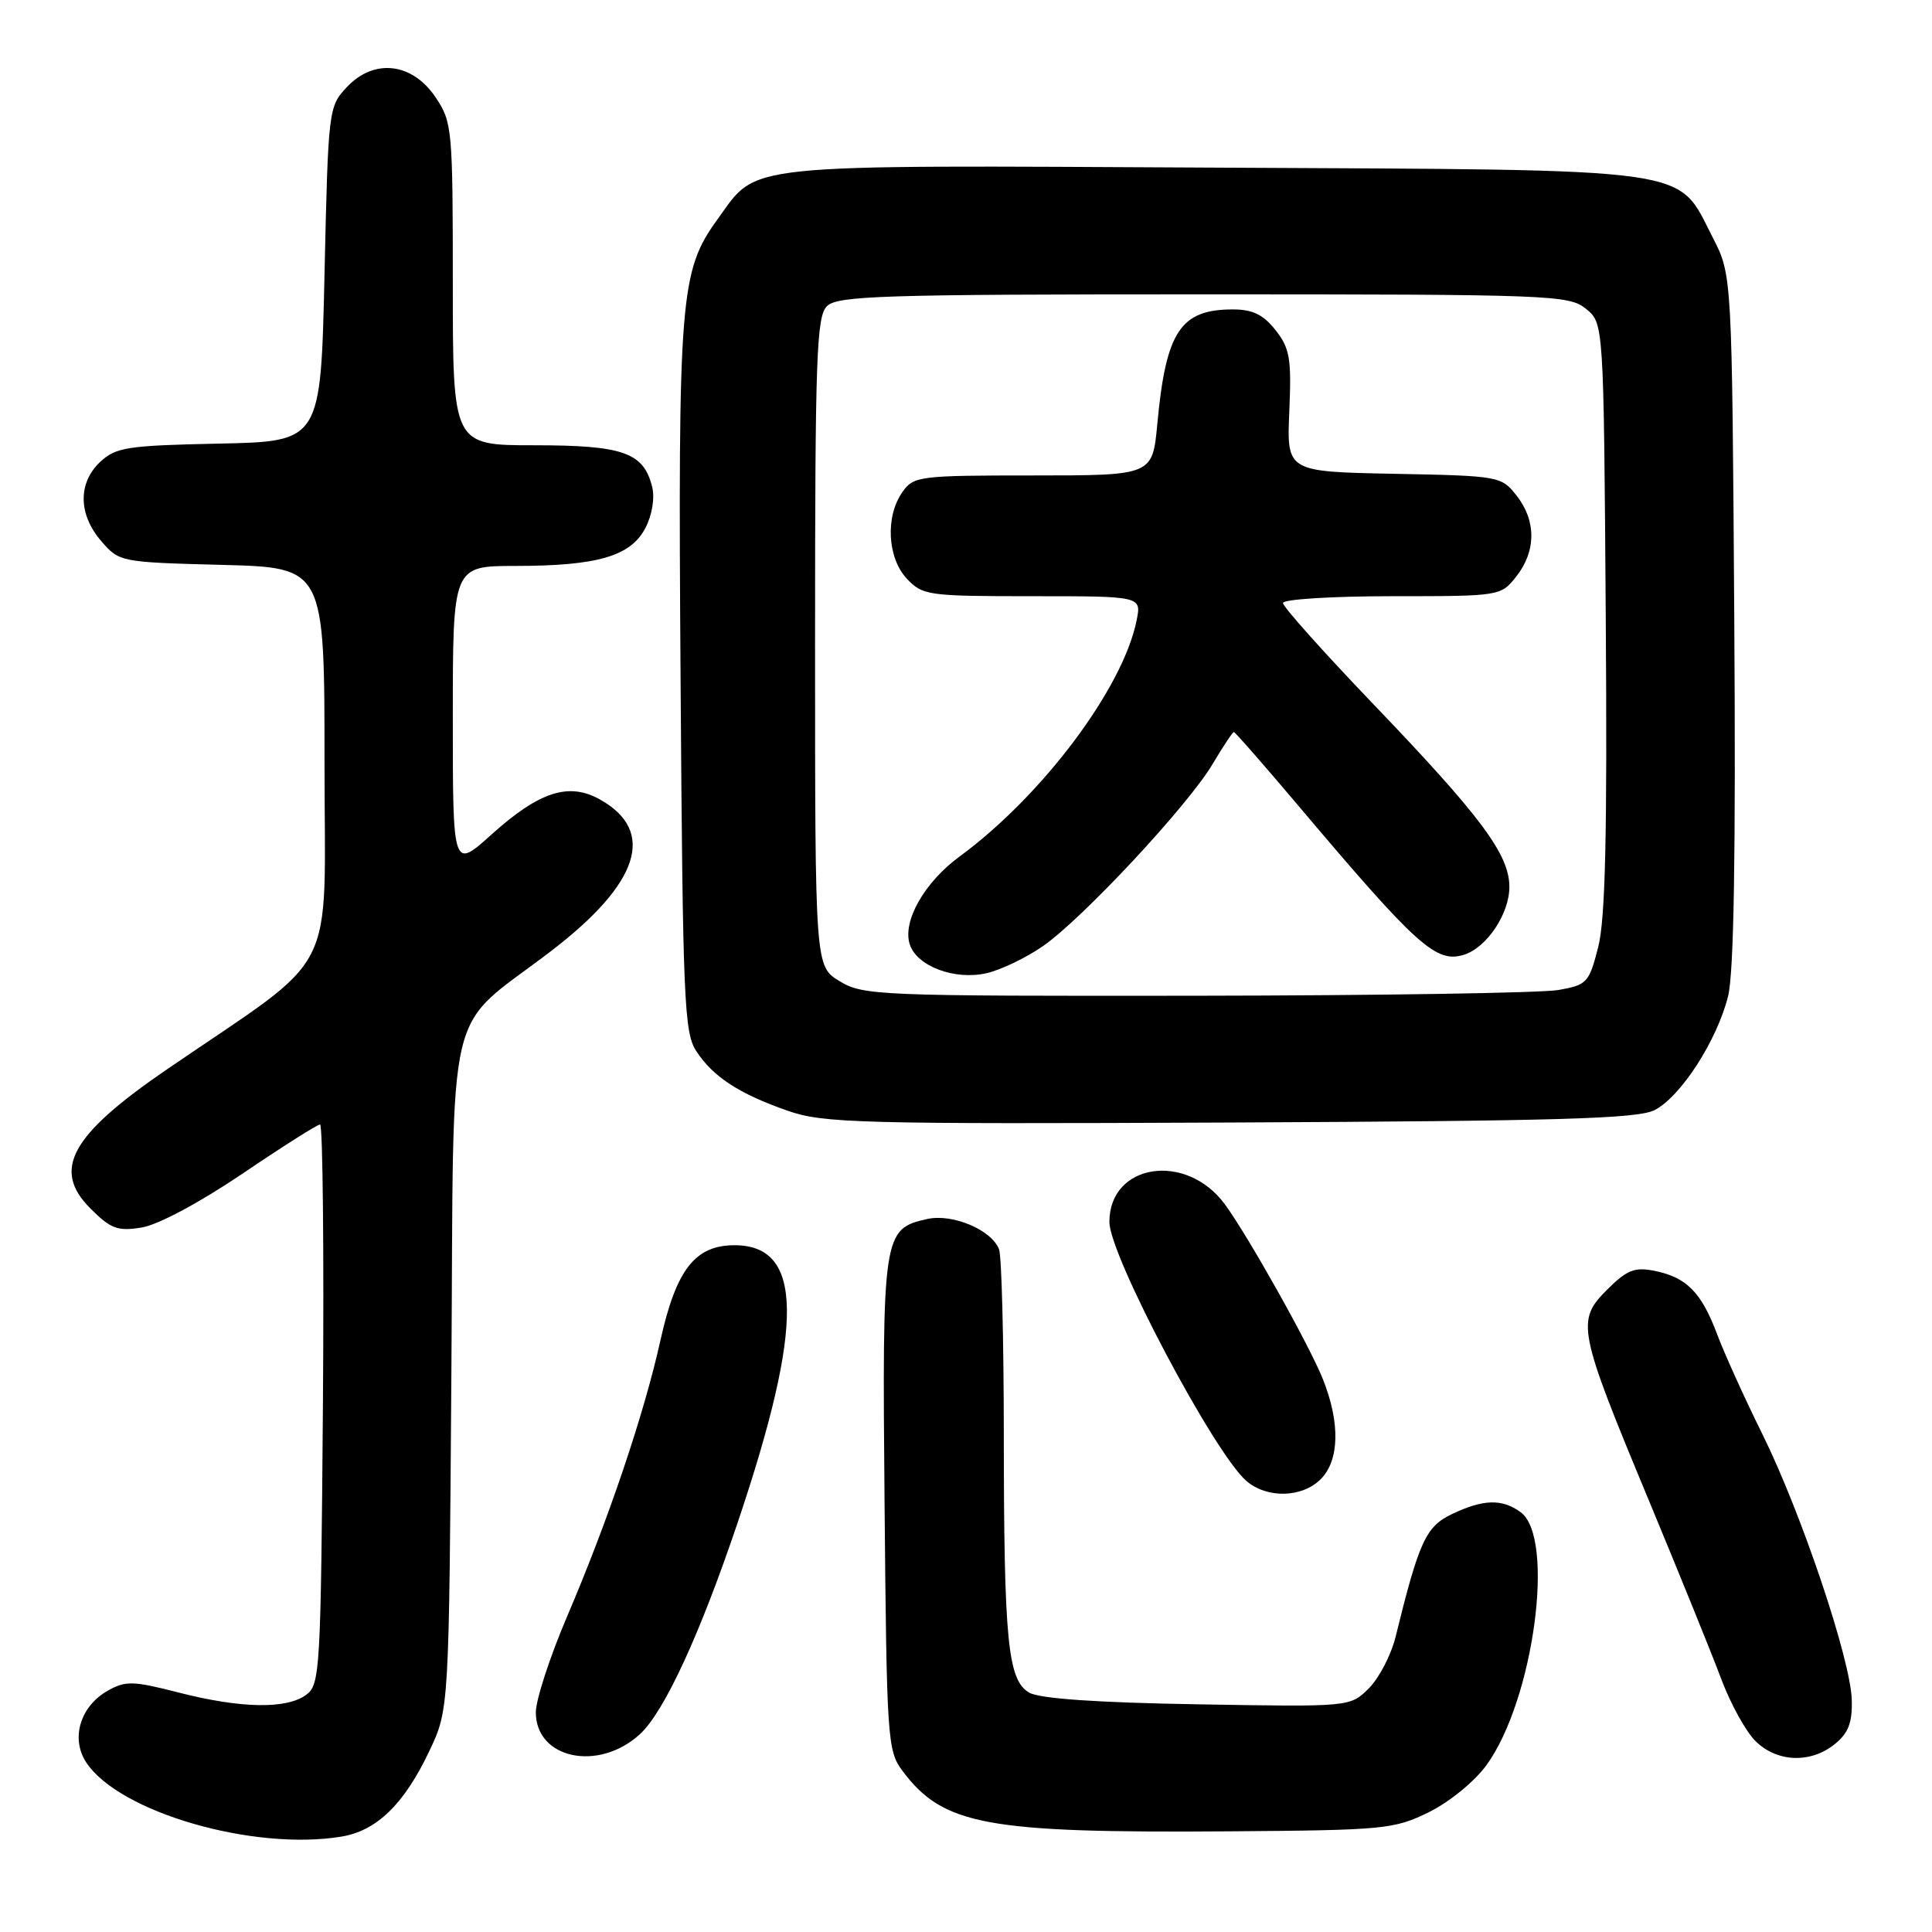 <?xml version="1.0" encoding="UTF-8" standalone="no"?>
<!DOCTYPE svg PUBLIC "-//W3C//DTD SVG 1.1//EN" "http://www.w3.org/Graphics/SVG/1.1/DTD/svg11.dtd" >
<svg xmlns="http://www.w3.org/2000/svg" xmlns:xlink="http://www.w3.org/1999/xlink" version="1.1" viewBox="0 0 256 256">
 <g >
 <path fill="currentColor"
d=" M 45.24 243.36 C 49.94 242.58 53.56 239.05 56.90 232.00 C 59.50 226.50 59.50 226.50 59.81 182.00 C 60.17 130.94 58.75 136.95 73.02 126.02 C 84.76 117.03 86.98 110.12 79.49 105.93 C 75.36 103.62 71.46 104.88 65.11 110.59 C 60.00 115.19 60.00 115.19 60.00 95.09 C 60.00 75.00 60.00 75.00 68.25 74.99 C 79.18 74.99 83.58 73.70 85.52 69.96 C 86.42 68.22 86.78 65.99 86.41 64.49 C 85.27 59.95 82.56 59.00 70.78 59.00 C 60.00 59.00 60.00 59.00 60.00 37.65 C 60.00 17.08 59.92 16.17 57.72 12.90 C 54.63 8.29 49.57 7.71 45.97 11.53 C 43.53 14.12 43.49 14.45 43.00 36.33 C 42.50 58.50 42.50 58.50 29.03 58.78 C 16.85 59.03 15.35 59.27 13.28 61.20 C 10.31 64.00 10.36 68.15 13.41 71.69 C 15.80 74.47 15.95 74.50 29.41 74.85 C 43.00 75.20 43.00 75.20 43.00 101.10 C 43.00 130.20 45.22 125.89 22.07 141.73 C 9.35 150.44 6.85 155.00 11.98 160.13 C 14.68 162.83 15.58 163.17 18.78 162.65 C 20.94 162.30 26.44 159.36 32.11 155.53 C 37.41 151.94 42.05 149.00 42.41 149.00 C 42.77 149.00 42.94 165.69 42.79 186.08 C 42.51 221.46 42.41 223.23 40.56 224.58 C 37.95 226.49 31.92 226.38 23.71 224.28 C 17.65 222.72 16.64 222.69 14.29 224.02 C 10.63 226.08 9.34 230.35 11.42 233.52 C 15.74 240.12 33.55 245.29 45.24 243.36 Z  M 189.34 240.12 C 192.07 238.77 195.40 236.05 196.98 233.87 C 203.23 225.24 206.12 203.75 201.49 200.37 C 199.04 198.58 196.56 198.64 192.42 200.61 C 188.94 202.26 188.04 204.20 184.93 216.86 C 184.34 219.27 182.75 222.34 181.39 223.70 C 178.91 226.18 178.91 226.18 158.71 225.83 C 145.39 225.61 137.78 225.08 136.39 224.29 C 133.53 222.65 133.02 217.50 133.01 189.83 C 133.00 177.36 132.72 166.44 132.38 165.54 C 131.39 162.97 126.25 160.79 122.89 161.52 C 116.99 162.82 116.89 163.48 117.21 199.31 C 117.49 230.38 117.59 231.98 119.56 234.62 C 124.97 241.86 130.61 242.90 163.00 242.66 C 183.46 242.51 184.73 242.38 189.34 240.12 Z  M 84.79 229.79 C 88.03 226.82 92.78 216.51 97.83 201.50 C 106.57 175.47 106.43 165.00 97.33 165.00 C 92.11 165.00 89.60 168.22 87.52 177.56 C 85.35 187.37 80.60 201.43 75.14 214.20 C 72.86 219.53 71.00 225.25 71.00 226.89 C 71.00 233.06 79.31 234.81 84.79 229.79 Z  M 243.12 231.10 C 244.92 229.65 245.45 228.27 245.37 225.25 C 245.23 219.91 238.68 200.44 233.51 190.00 C 231.19 185.32 228.50 179.38 227.53 176.80 C 225.44 171.23 223.48 169.25 219.22 168.39 C 216.59 167.87 215.57 168.27 212.93 170.91 C 208.83 175.01 209.07 176.20 218.51 198.88 C 222.57 208.66 226.89 219.30 228.09 222.52 C 229.30 225.74 231.32 229.42 232.60 230.69 C 235.43 233.52 239.92 233.70 243.12 231.10 Z  M 175.00 196.00 C 177.48 193.52 177.60 188.54 175.30 182.77 C 173.51 178.26 165.32 163.67 162.29 159.56 C 157.15 152.60 147.00 154.16 147.00 161.92 C 147.00 166.33 160.91 192.60 165.17 196.25 C 167.91 198.58 172.53 198.47 175.00 196.00 Z  M 219.25 147.09 C 222.72 145.31 227.52 137.86 228.98 132.00 C 229.75 128.91 230.01 113.20 229.80 81.97 C 229.50 36.44 229.50 36.44 226.96 31.50 C 222.08 22.04 225.68 22.54 160.78 22.21 C 97.28 21.89 100.51 21.55 95.04 29.11 C 90.11 35.91 89.83 39.43 90.18 90.05 C 90.47 132.50 90.65 136.83 92.26 139.28 C 94.51 142.70 97.91 144.92 104.37 147.18 C 109.09 148.83 113.75 148.96 163.00 148.74 C 206.71 148.54 217.00 148.24 219.25 147.09 Z  M 111.25 130.01 C 108.00 128.03 108.00 128.03 108.00 85.09 C 108.00 47.38 108.19 41.95 109.57 40.57 C 110.96 39.19 116.87 39.00 159.46 39.00 C 205.54 39.00 207.89 39.09 210.14 40.91 C 212.50 42.82 212.50 42.82 212.77 81.66 C 212.98 110.62 212.72 121.77 211.77 125.49 C 210.56 130.22 210.30 130.51 206.50 131.18 C 204.30 131.57 182.70 131.91 158.50 131.94 C 116.35 131.99 114.36 131.91 111.25 130.01 Z  M 138.19 125.37 C 143.43 121.74 157.42 106.73 160.67 101.25 C 162.06 98.91 163.33 97.00 163.49 97.00 C 163.66 97.00 167.50 101.39 172.03 106.75 C 187.82 125.44 190.30 127.67 194.01 126.50 C 197.02 125.54 200.00 121.07 200.00 117.52 C 200.00 113.22 196.26 108.20 181.83 93.15 C 175.33 86.36 170.00 80.40 170.00 79.90 C 170.00 79.41 176.49 79.00 184.43 79.00 C 198.82 79.00 198.86 78.99 200.93 76.37 C 203.56 73.02 203.57 68.99 200.95 65.66 C 198.93 63.10 198.66 63.05 184.70 62.78 C 170.50 62.50 170.50 62.50 170.84 54.50 C 171.14 47.50 170.91 46.15 169.02 43.75 C 167.40 41.69 165.98 41.00 163.36 41.00 C 156.41 41.00 154.49 43.92 153.35 56.18 C 152.71 63.00 152.71 63.00 136.91 63.00 C 121.72 63.00 121.05 63.09 119.56 65.22 C 117.29 68.46 117.58 73.93 120.17 76.69 C 122.25 78.90 122.99 79.00 136.80 79.00 C 151.25 79.00 151.25 79.00 150.61 82.19 C 148.82 91.17 138.12 105.44 127.14 113.50 C 122.49 116.91 119.57 122.06 120.54 125.11 C 121.46 128.02 126.46 129.91 130.70 128.96 C 132.59 128.53 135.96 126.92 138.19 125.37 Z "/>
</g>
</svg>